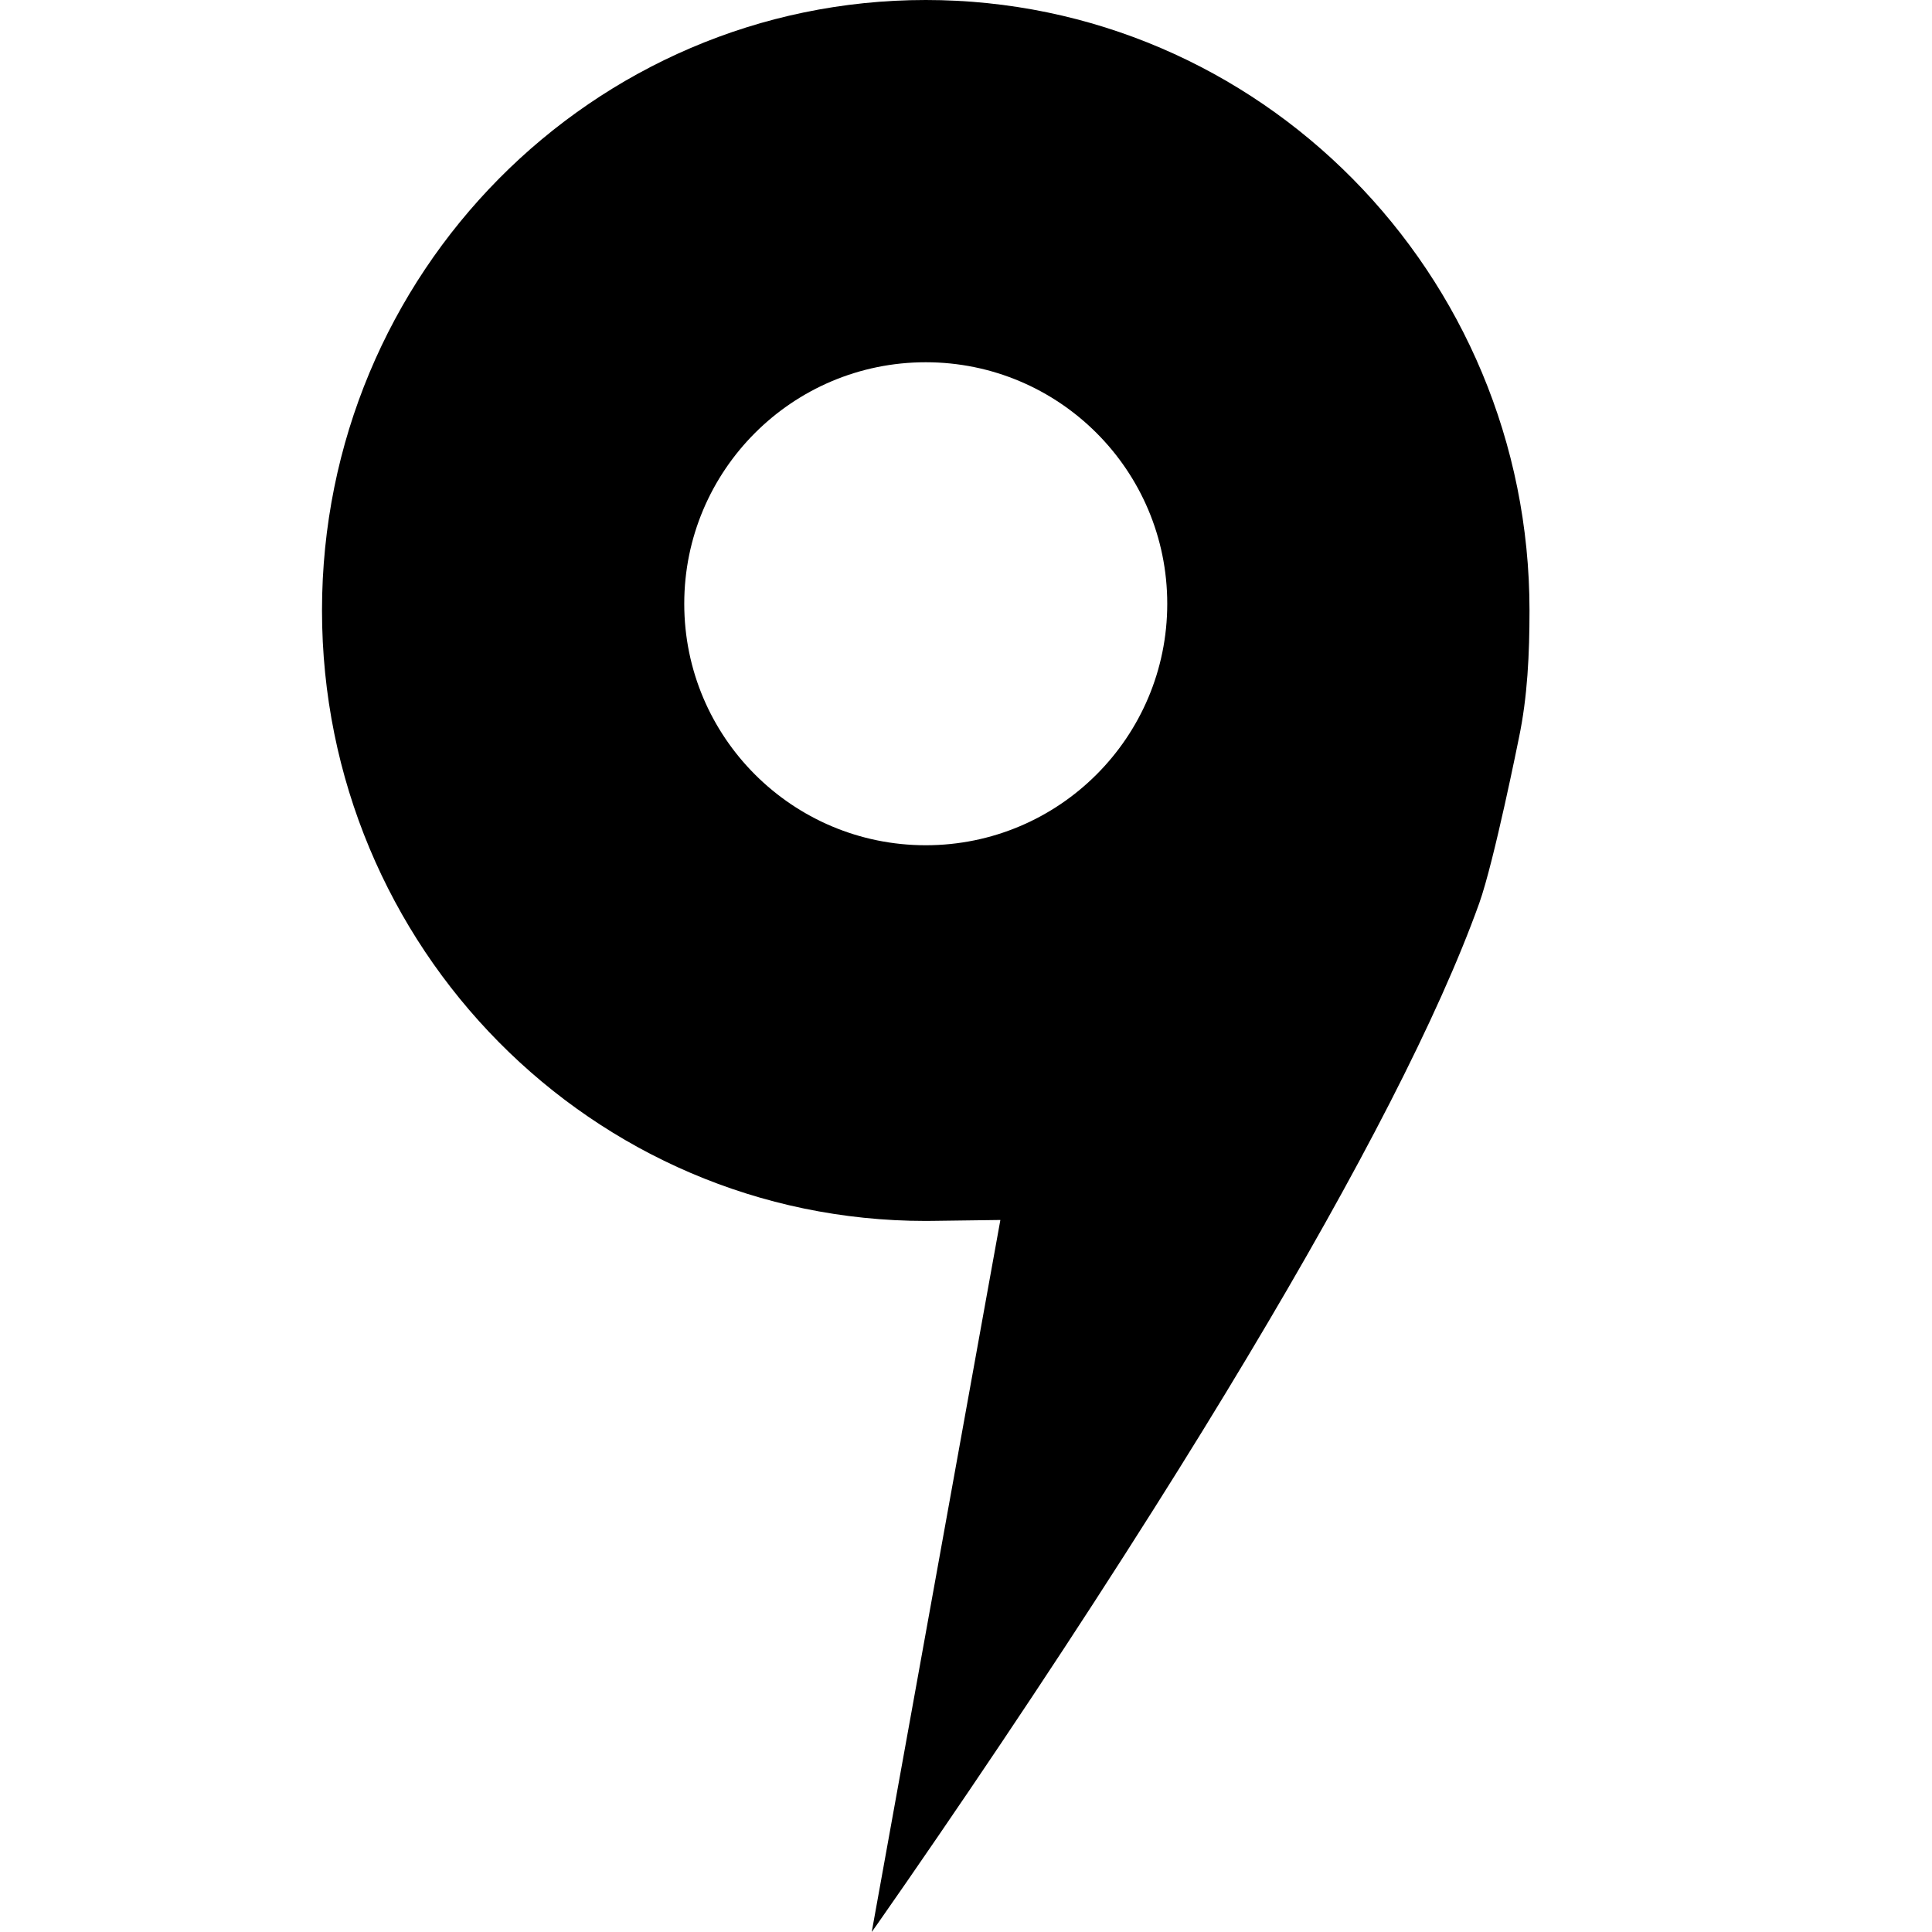 <svg xmlns="http://www.w3.org/2000/svg" width="24" height="24" viewBox="0 0 24 24">
  <path fill-rule="evenodd" d="M12.427,15.155 L11.599,15.166 C11.566,15.167 11.533,15.167 11.5,15.167 C7.358,15.167 4,11.772 4,7.583 C4,3.395 7.358,0 11.5,0 C15.642,0 19,3.395 19,7.583 C19,8.119 18.976,8.655 18.868,9.169 C18.868,9.169 18.561,10.701 18.376,11.219 C17.871,12.627 16.876,14.552 15.5,16.85 C15.135,17.46 14.747,18.09 14.338,18.737 C13.358,20.289 12.308,21.866 11.258,23.385 C10.89,23.917 10.829,24 10.829,24 L12.278,15.979 L12.427,15.155 Z M11.5,10.5 C13.157,10.5 14.5,9.157 14.5,7.5 C14.5,5.843 13.157,4.5 11.5,4.5 C9.843,4.5 8.5,5.843 8.5,7.5 C8.5,9.157 9.843,10.5 11.5,10.5 Z"/>
</svg>
